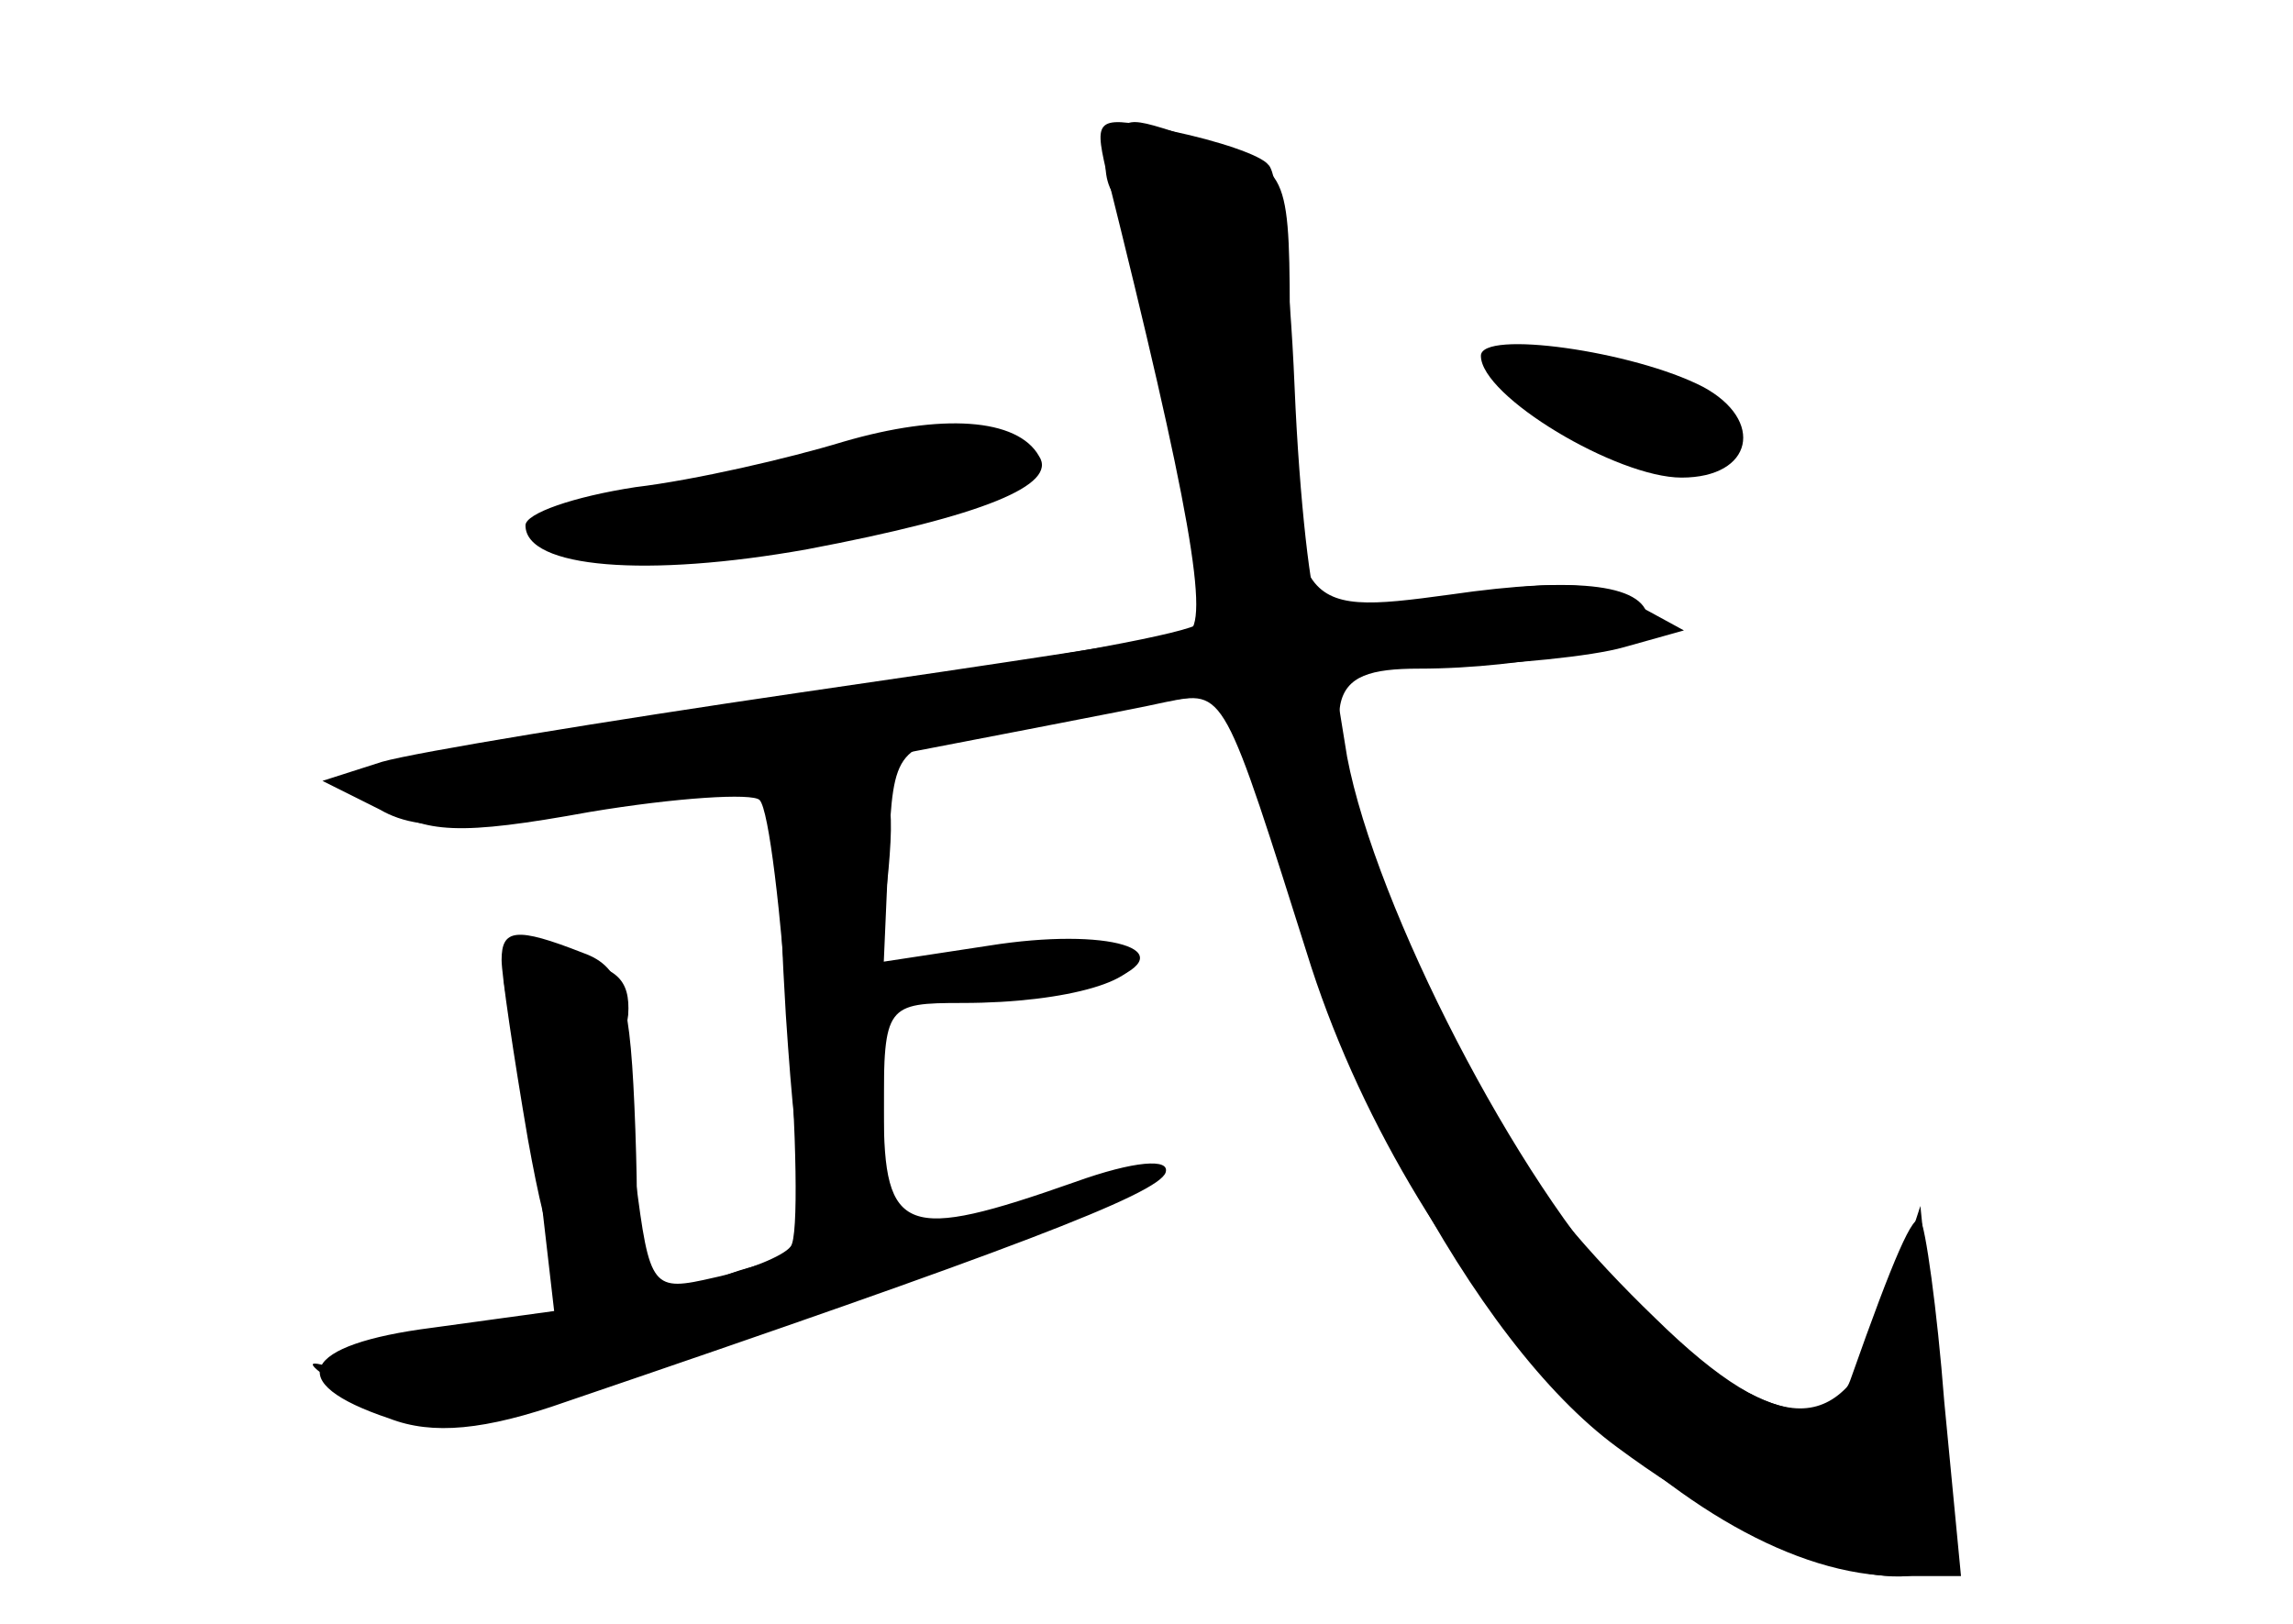 <?xml version="1.0" standalone="no"?>
<!DOCTYPE svg PUBLIC "-//W3C//DTD SVG 20010904//EN"
 "http://www.w3.org/TR/2001/REC-SVG-20010904/DTD/svg10.dtd">
<svg version="1.0" xmlns="http://www.w3.org/2000/svg"
 width="96pt" height="68pt" viewBox="0 0 96 68"
 preserveAspectRatio="xMidYMid meet">
<g transform="translate(0,68) scale(0.1,-0.1)" fill="#000000" stroke="none">
<g id="part-0" class="char-part">
  <path d="M465 620 c-3 -5 -3 -15 1 -21 12 -20 43 -174 36 -180 -4 -4 -59 -14
-122 -23 -239 -35 -244 -36 -220 -53 18 -12 32 -13 87 -3 36 6 68 8 71 5 8 -8
20 -179 13 -187 -3 -4 -18 -10 -32 -13 -26 -6 -27 -5 -33 42 -3 26 -5 57 -3
68 1 15 -5 21 -27 23 -25 3 -28 1 -23 -20 3 -13 9 -46 13 -75 l6 -52 -51 -7
c-55 -7 -63 -23 -18 -38 18 -7 40 -5 74 7 185 63 248 87 251 96 2 6 -13 5 -38
-4 -71 -25 -80 -22 -80 30 0 44 1 45 33 45 44 0 78 10 71 21 -3 5 -28 7 -55 3
l-49 -7 2 46 c2 44 3 45 43 51 22 3 54 8 71 12 28 5 32 3 38 -23 29 -125 93
-245 153 -289 62 -46 124 -67 137 -46 3 4 1 39 -3 78 l-7 69 -14 -43 c-17 -54
-44 -56 -97 -4 -56 54 -89 106 -116 187 -25 73 -23 85 17 85 45 0 96 11 96 20
0 15 -28 19 -83 11 -66 -9 -67 -7 -67 106 0 71 0 71 -31 82 -39 13 -36 13 -44
1z"/>
  <path d="M620 531 c0 -17 57 -51 84 -51 30 0 35 24 9 38 -29 15 -93 24 -93 13z"/>
  <path d="M353 495 c-23 -7 -62 -16 -87 -19 -26 -4 -46 -11 -46 -16 0 -18 51
-22 118 -10 74 14 105 27 97 39 -9 16 -41 18 -82 6z"/>
</g>
<g id="part-1" class="char-part">
  <path d="M330 485 c-25 -7 -57 -14 -72 -14 -16 -1 -28 -5 -28 -11 0 -13 94
-11 148 3 24 7 43 17 43 22 -1 15 -40 15 -91 0z"/>
</g>
<g id="part-2" class="char-part">
  <path d="M463 609 c35 -140 44 -191 34 -194 -7 -2 -79 -13 -162 -25 -82 -12
-161 -25 -175 -29 l-25 -8 24 -12 c19 -11 46 -9 165 13 77 15 151 29 164 32
25 5 24 6 61 -111 44 -135 159 -255 246 -255 l26 0 -7 73 c-3 39 -8 74 -10 76
-3 3 -11 -15 -29 -66 -9 -27 -49 -12 -93 33 -47 49 -106 164 -118 227 l-6 37
48 1 c27 1 60 4 74 8 l25 7 -22 12 c-15 9 -36 9 -74 2 -29 -6 -55 -8 -57 -5
-3 3 -8 45 -10 93 -2 48 -7 90 -11 93 -3 4 -21 10 -40 14 -32 7 -33 6 -28 -16z"/>
</g>
<g id="part-3" class="char-part">
  <path d="M328 353 c-3 -4 -2 -48 1 -98 5 -75 9 -90 24 -93 14 -3 17 4 17 47
l0 51 38 1 c20 0 46 4 56 8 33 13 0 23 -50 15 l-46 -7 4 39 c3 34 0 39 -19 42
-11 2 -23 0 -25 -5z"/>
</g>
<g id="part-4" class="char-part">
  <path d="M210 278 c0 -6 5 -40 11 -75 9 -50 15 -63 29 -63 16 0 18 8 16 67 -2
55 -5 68 -22 74 -28 11 -34 10 -34 -3z"/>
</g>
<g id="part-5" class="char-part">
  <path d="M390 161 c0 -5 9 -7 20 -4 11 3 20 7 20 9 0 2 -9 4 -20 4 -11 0 -20
-4 -20 -9z"/>
  <path d="M313 149 c-18 -5 -33 -15 -33 -22 0 -9 -2 -9 -8 1 -10 16 -44 4 -35
-12 4 -8 3 -8 -6 0 -13 12 -71 6 -71 -7 0 -5 -8 -6 -17 -3 -15 5 -16 4 -3 -5
22 -15 65 -13 127 6 37 11 49 19 41 26 -8 5 -3 6 15 2 20 -4 27 -2 22 6 -5 8
0 9 16 4 19 -5 21 -4 9 4 -17 12 -15 12 -57 0z"/>
</g>
</g>
</svg>